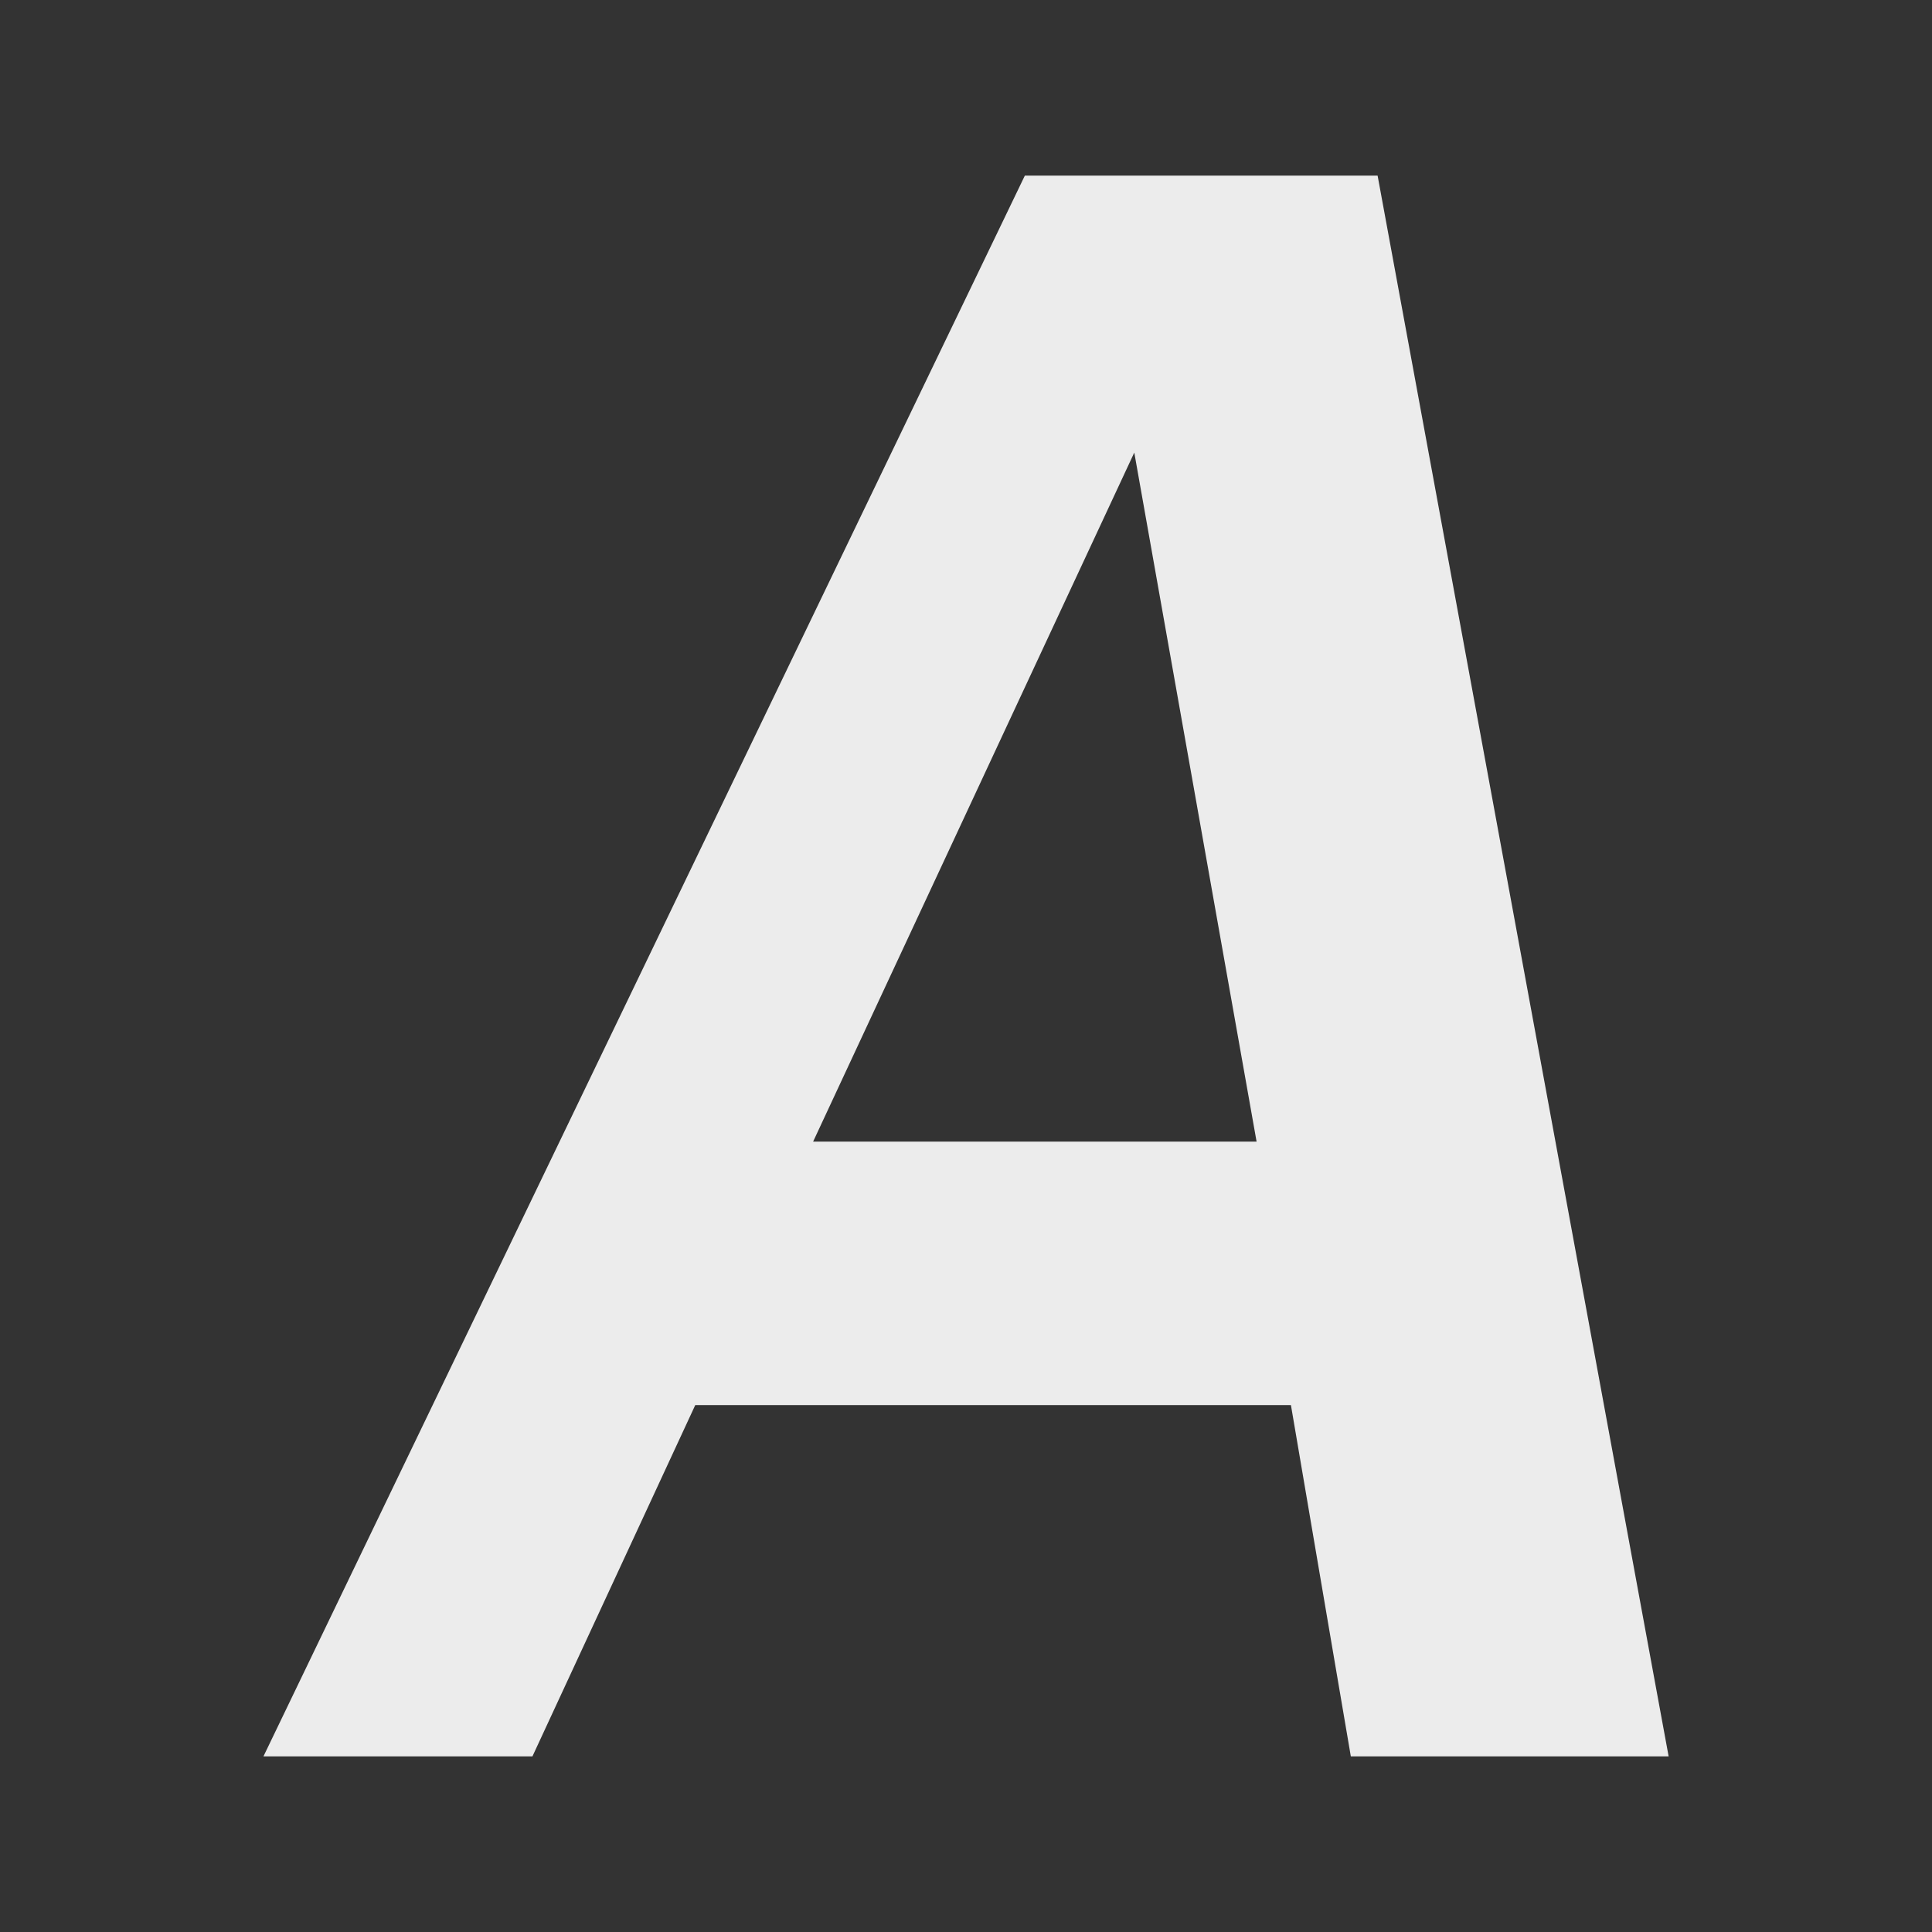 <svg xmlns="http://www.w3.org/2000/svg" viewBox="0 0 22 22" style="enable-background:new 0 0 96 96"><rect x="0" y="0" width="22" height="22" fill="#333333" stroke="none"/><path d="m 11.67 2 l -8.67 18 l 3.063 0 l 1.854 -4 l 6.783 0 l 0.682 4 l 3.619 0 l -3.314 -18 l -4.02 0 z m 1.246 3.152 l 1.393 7.848 l -5.05 0 l 3.658 -7.848 z" style="fill:#ececec;fill-opacity:1;stroke:none"/></svg>